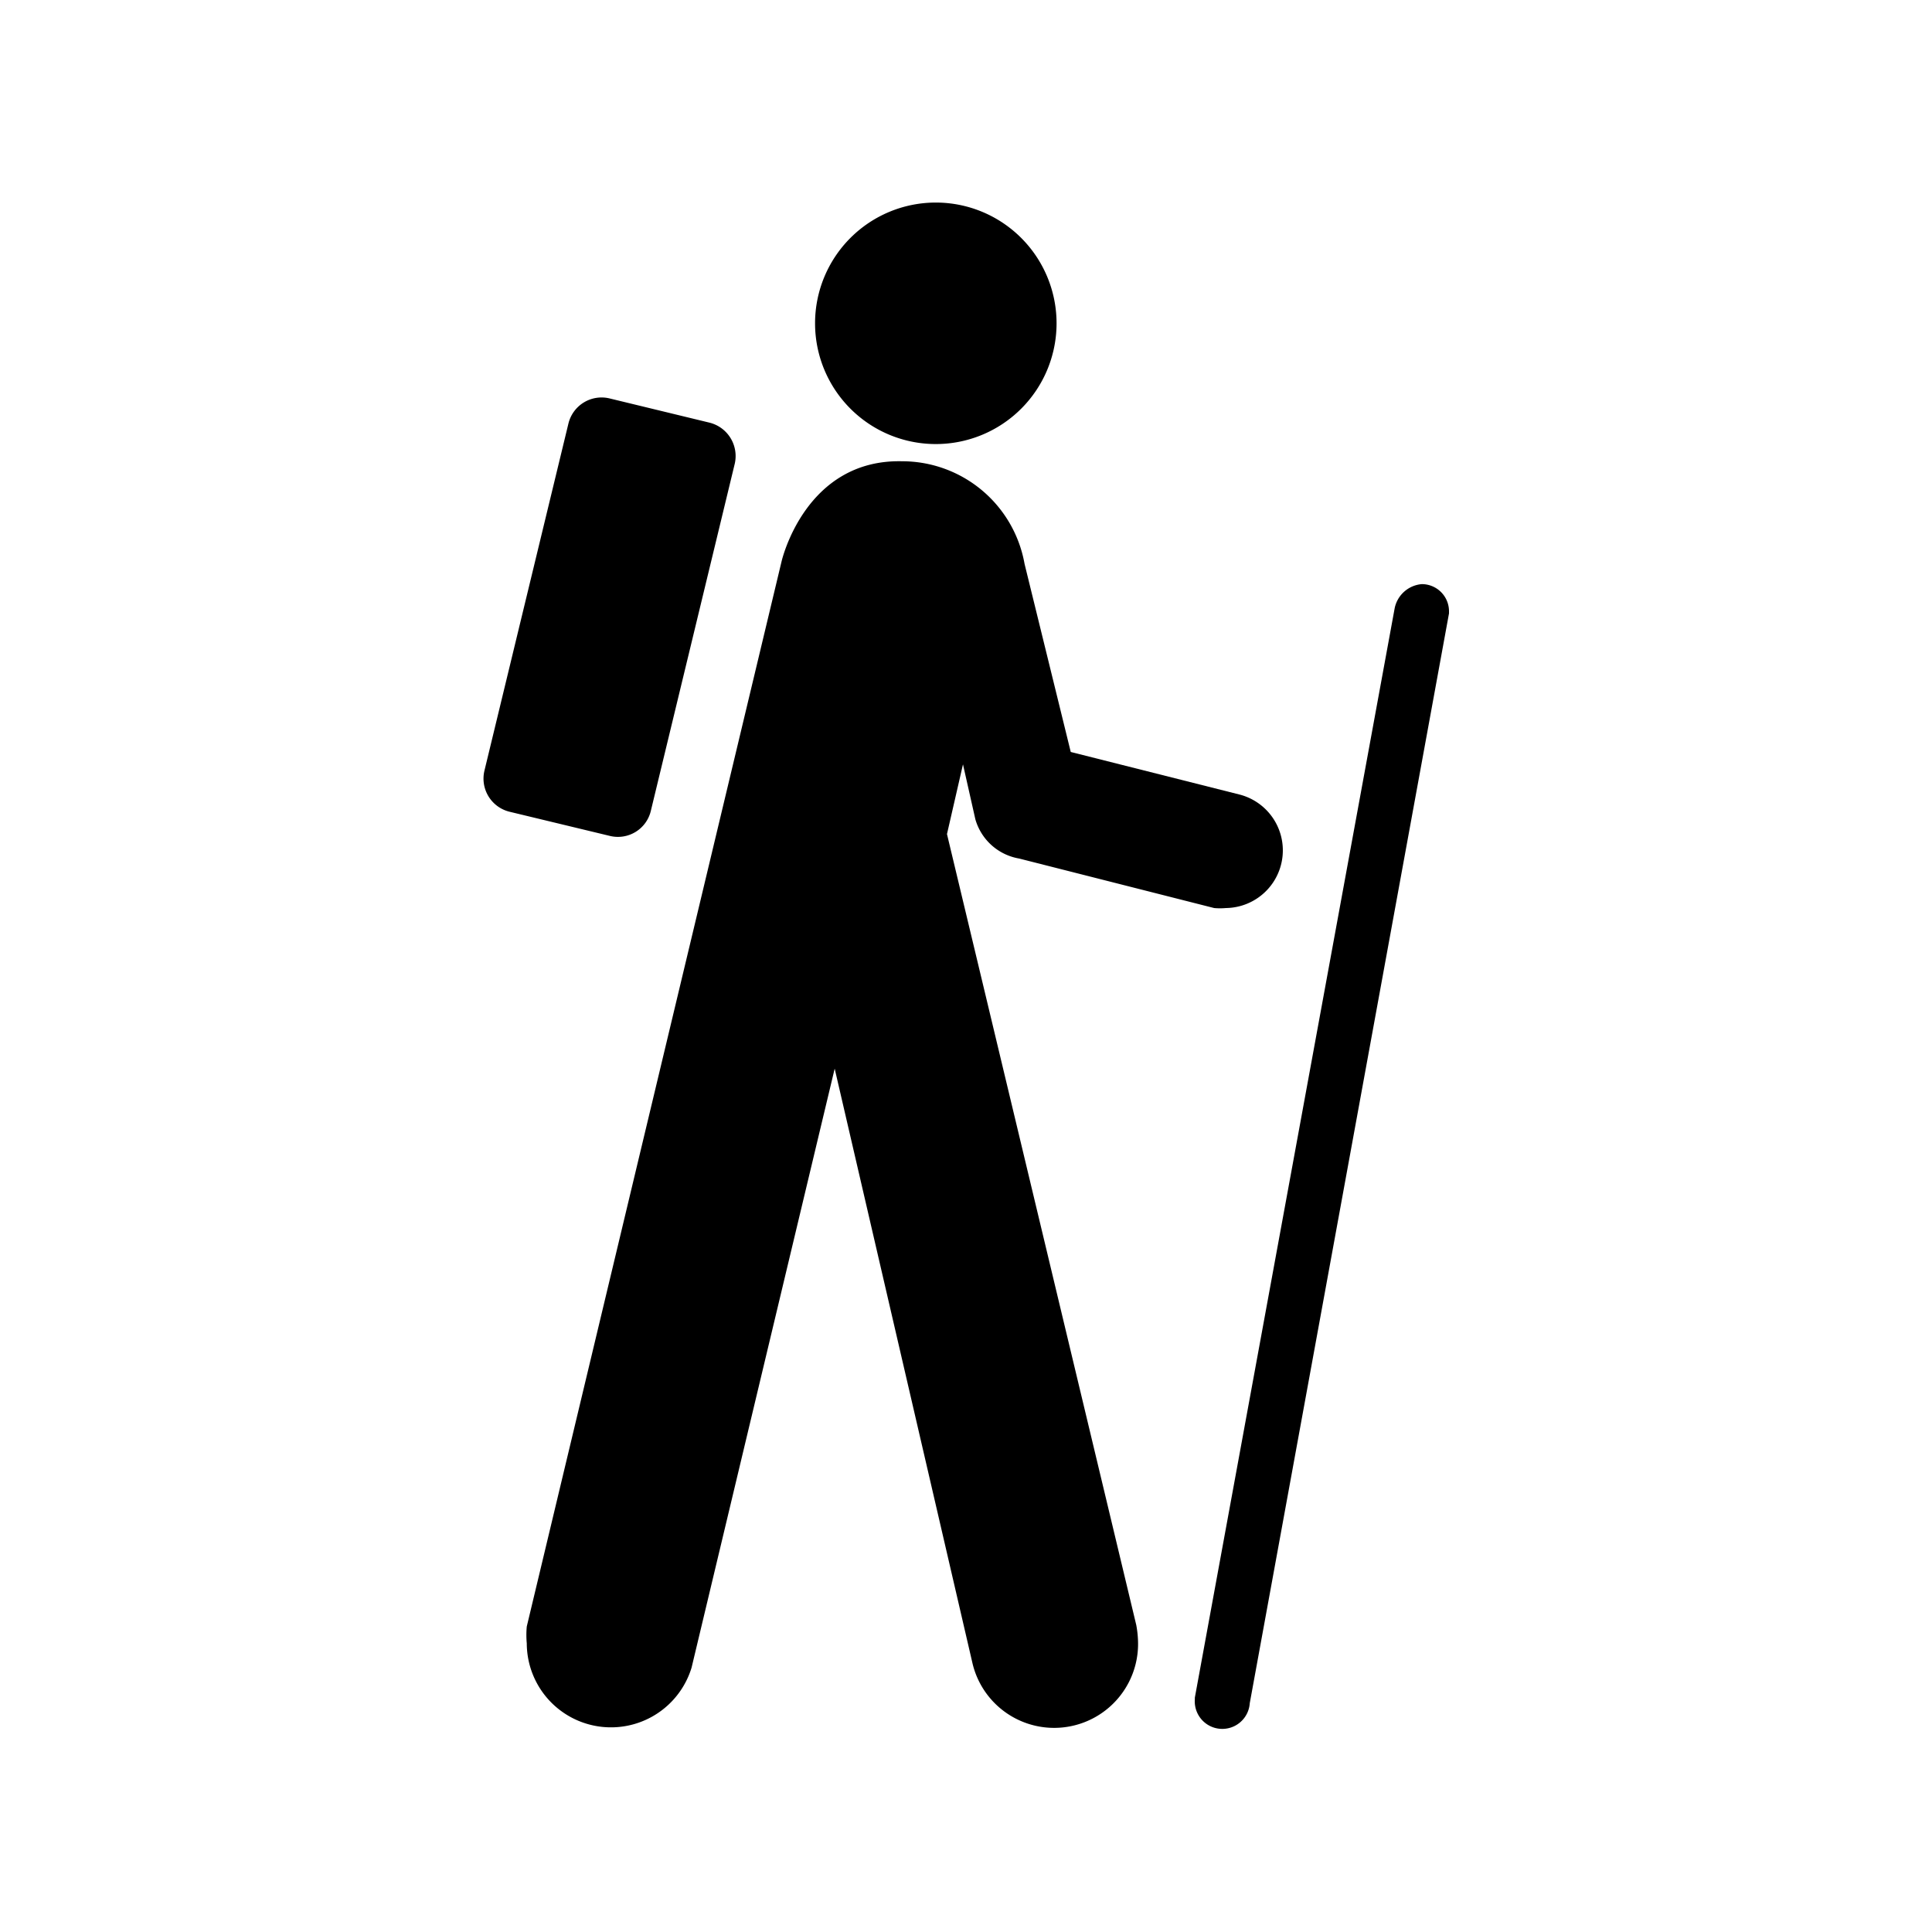 <svg xmlns="http://www.w3.org/2000/svg" viewBox="0 0 64 64"><g id="icon-hiking" data-name="icon-hiking"><path class="cls-2" d="M31,14.71a4,4,0,1,0-4-4A4,4,0,0,0,31,14.71Z"></path><path class="cls-2" d="M24.34,15.36A1.14,1.14,0,0,0,23.5,14l-3.3-.8a1.13,1.13,0,0,0-1.37.83L16.05,25.52a1.13,1.13,0,0,0,.83,1.37l3.32.8a1.12,1.12,0,0,0,1.36-.83Z"></path><path class="cls-2" d="M39.58,56.24a.5.5,0,0,1,0,.06.91.91,0,0,0,1.82.12L48,20.32v-.07a.9.9,0,0,0-.9-.9,1,1,0,0,0-.9.8Z"></path><path class="cls-2" d="M17.45,53.88a3.07,3.07,0,0,0,0,.56,2.79,2.79,0,0,0,5.46.8L27.65,35.4l4.57,19.72a2.78,2.78,0,0,0,5.48-.68,3.44,3.44,0,0,0-.06-.61l-6.27-26.2.53-2.31.41,1.82a1.83,1.83,0,0,0,1.45,1.3l6.46,1.64a2.16,2.16,0,0,0,.39,0,1.91,1.91,0,0,0,.45-3.76l-5.59-1.41-1.53-6.23a4.12,4.12,0,0,0-4.05-3.4c-3.23-.08-4,3.32-4,3.32Z"></path></g></svg>
